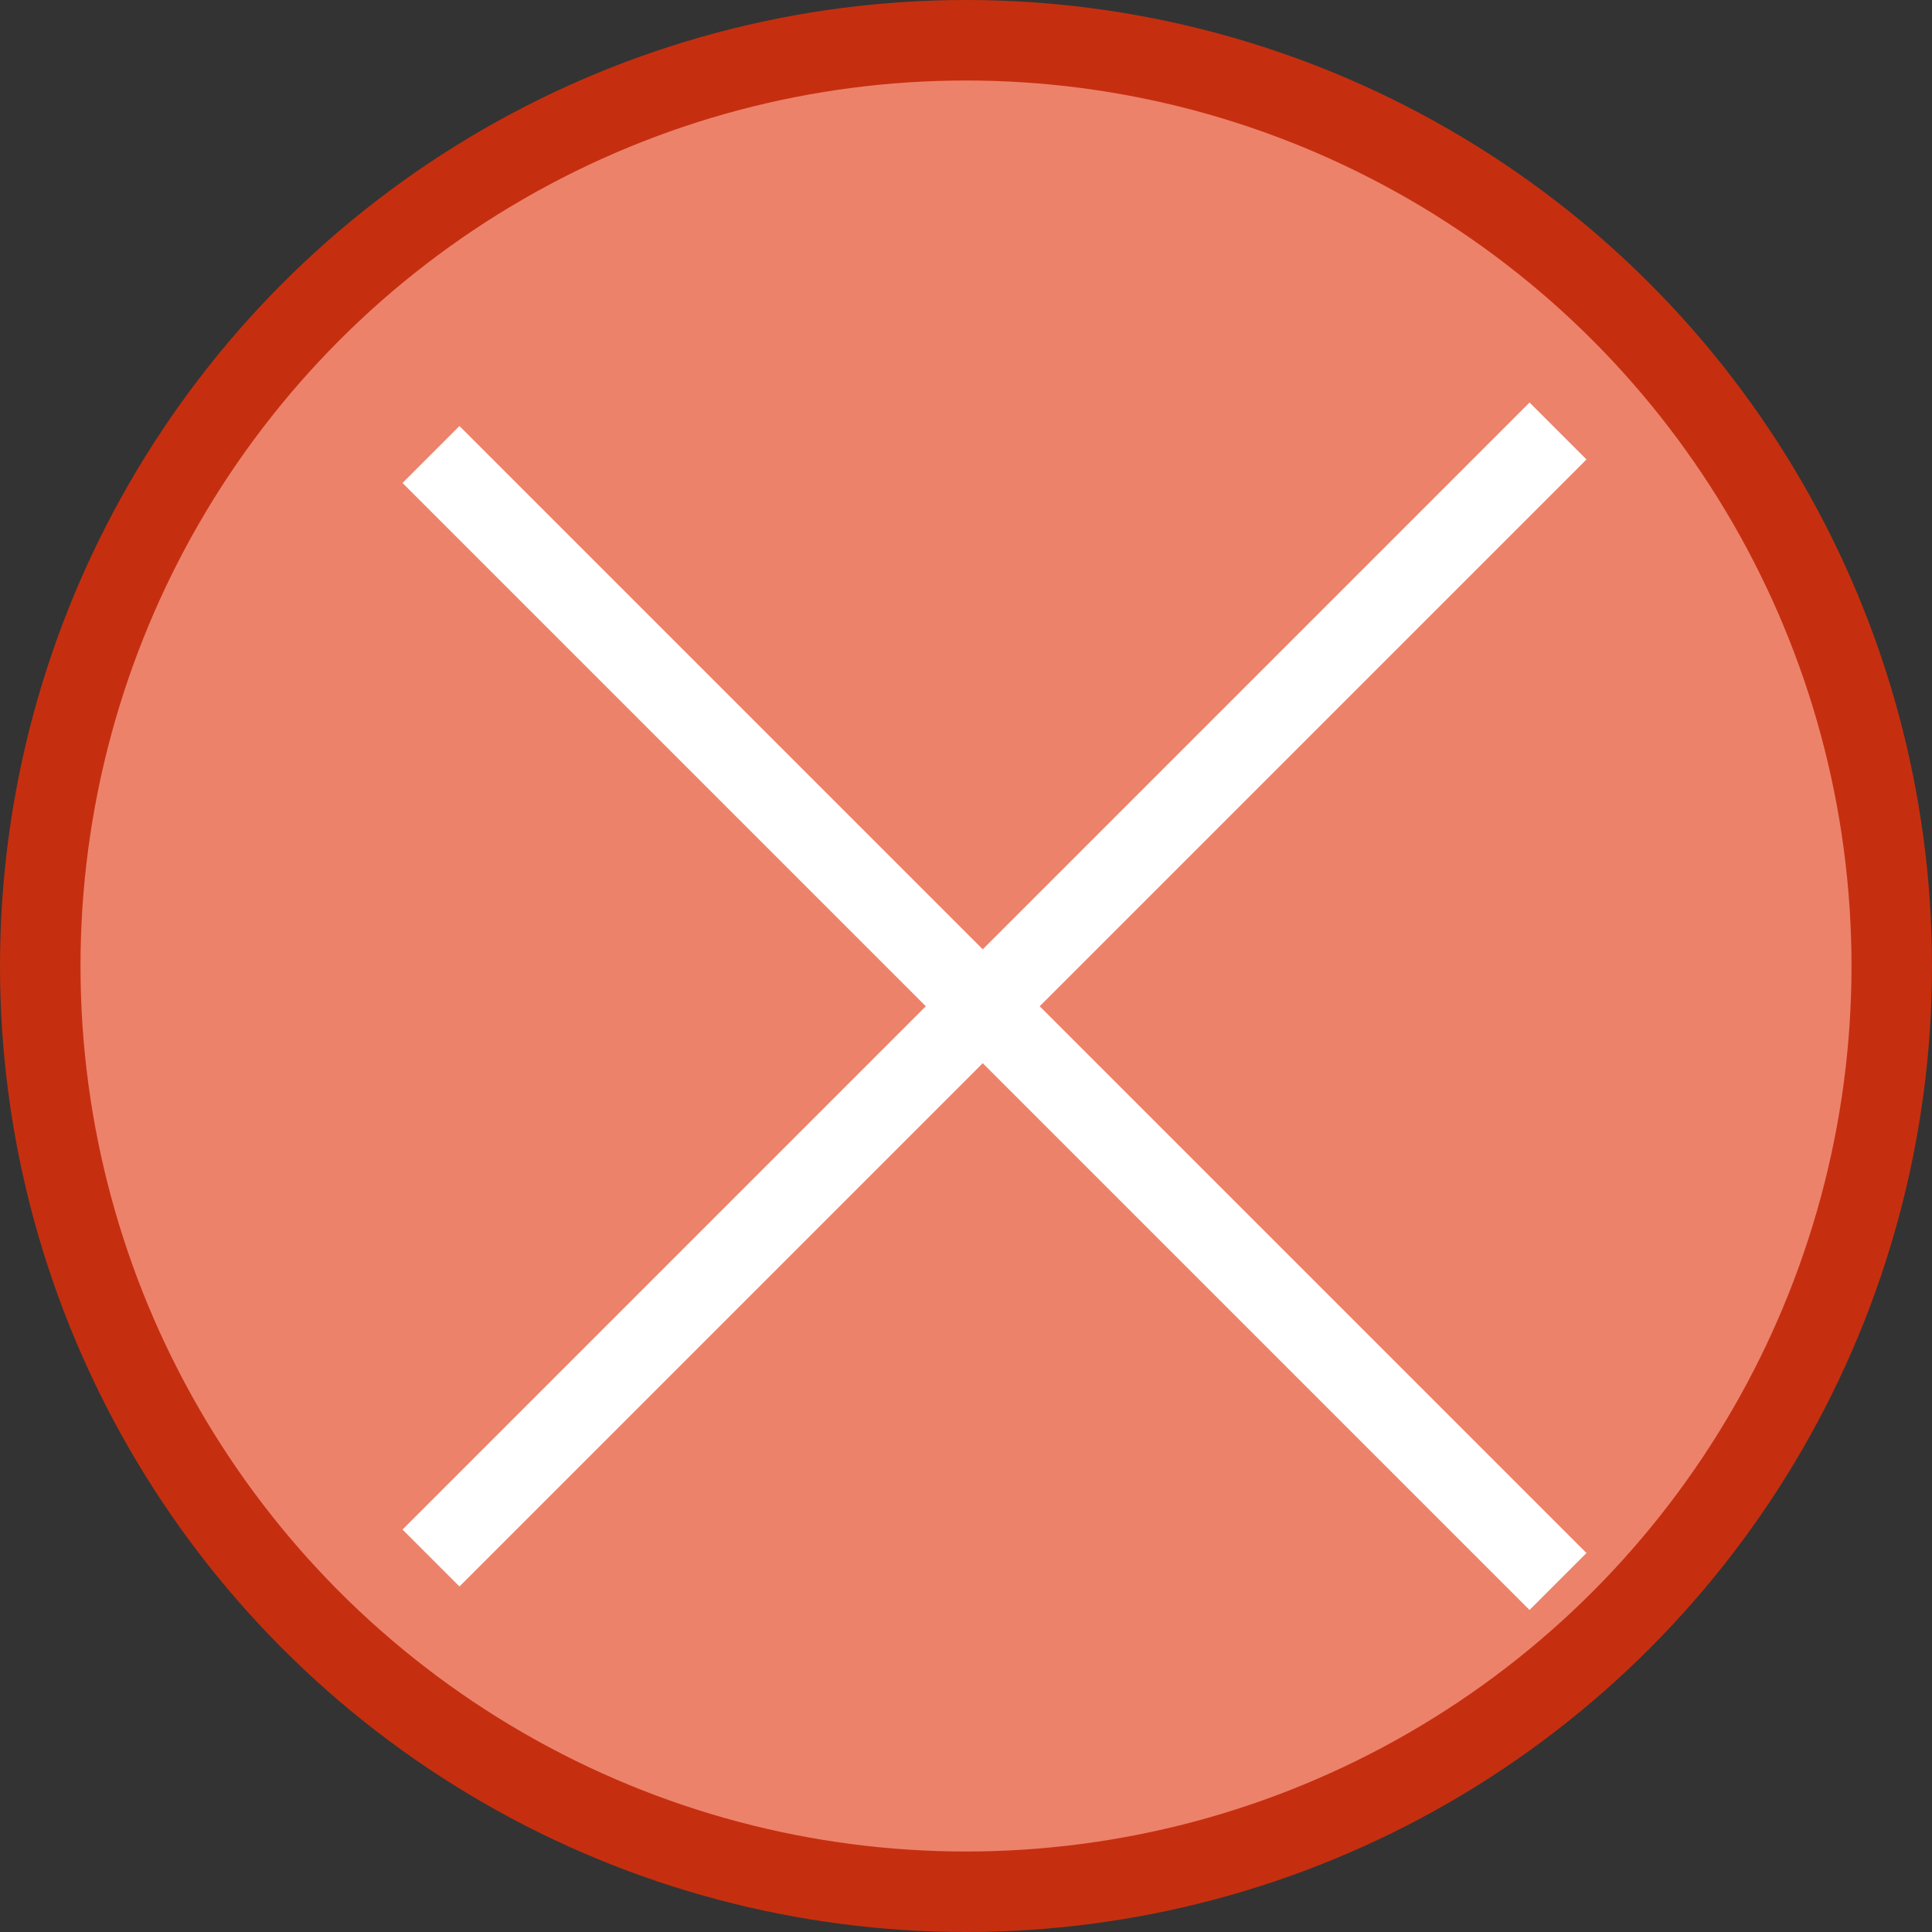 <svg width="24" height="24" viewBox="0 0 24 24" fill="none" xmlns="http://www.w3.org/2000/svg">
<rect x="0" y="0" width="24" height="24" fill="#333333" stroke="none"/>
<circle cx="12" cy="12" r="11.5" fill="#ED826B" stroke="#C52F0F"/>
<line x1="5.354" y1="5.646" x2="19.354" y2="19.646" stroke="white"/>
<line x1="19.354" y1="5.354" x2="5.354" y2="19.354" stroke="white"/>
</svg>
